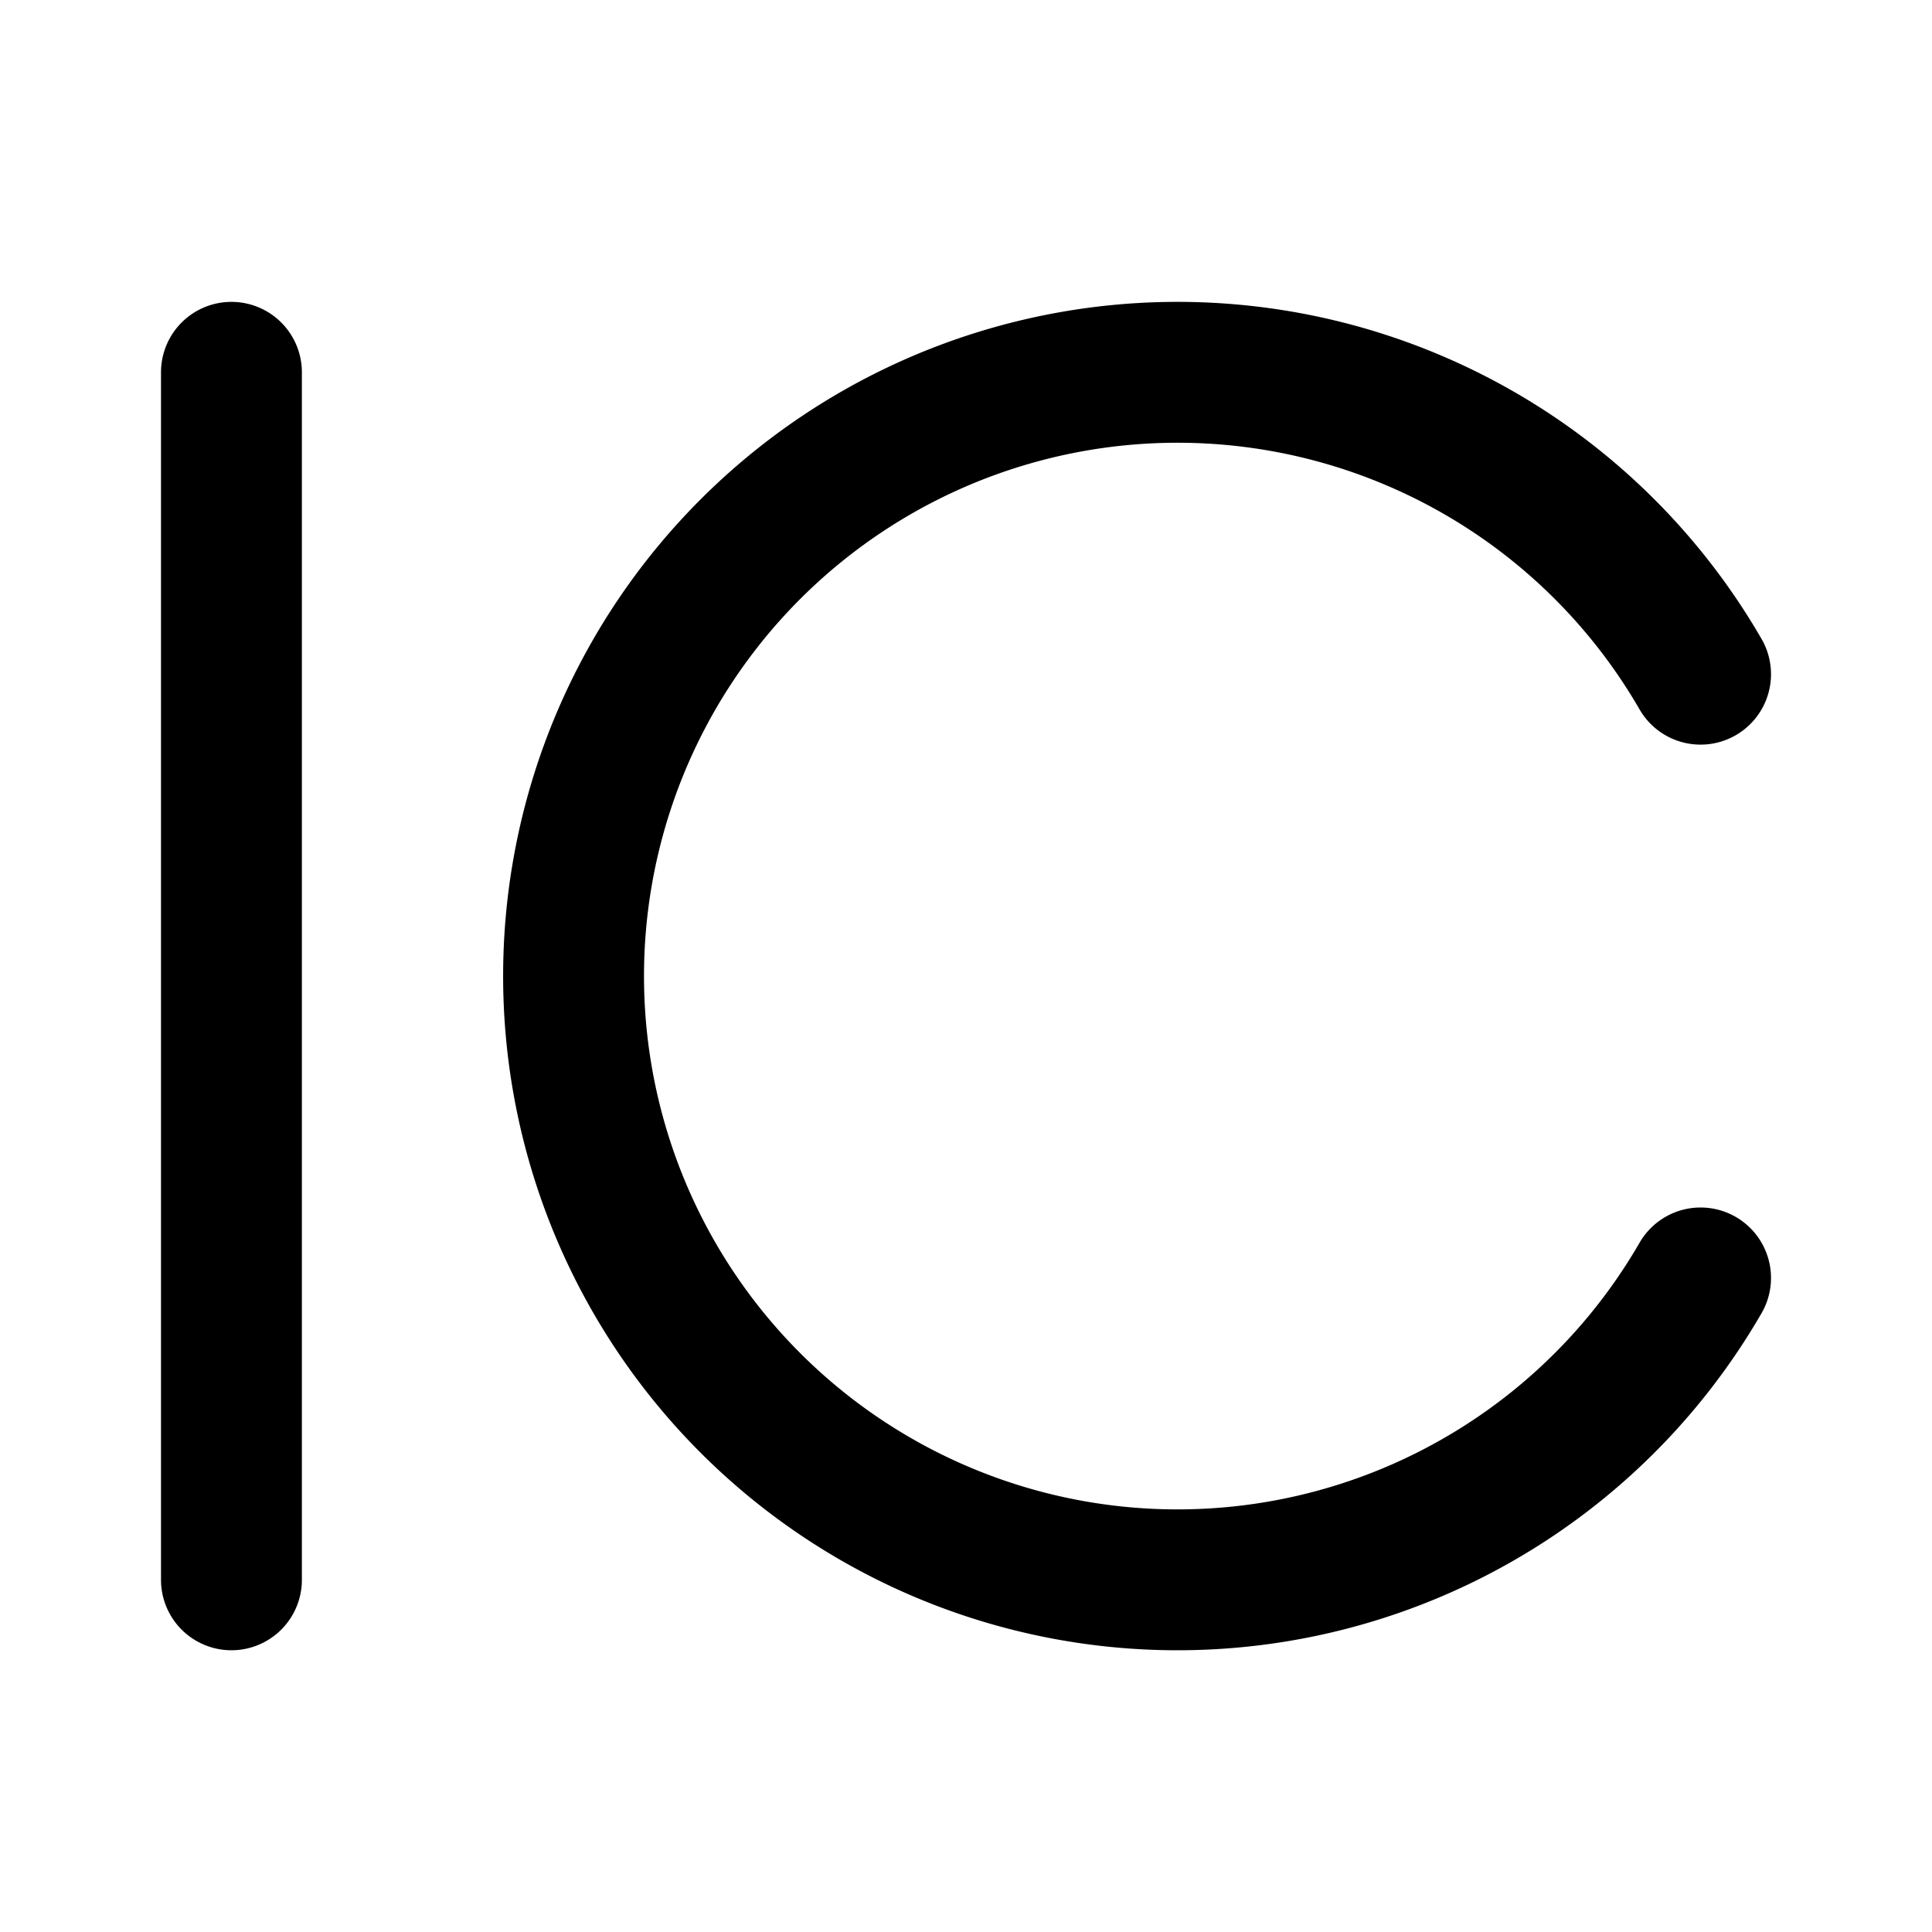 <svg width="192" height="192" fill="none" xmlns="http://www.w3.org/2000/svg"><path d="M169 67a60.016 60.016 0 0 0-29.01-25.433 60.042 60.042 0 0 0-38.504-2.523 60.022 60.022 0 0 0-32.083 21.43 59.986 59.986 0 0 0 0 73.052 60.029 60.029 0 0 0 70.587 18.907A60.021 60.021 0 0 0 169 127M23 37v120" stroke="#000" stroke-width="14" stroke-linecap="round" stroke-linejoin="round"/></svg>